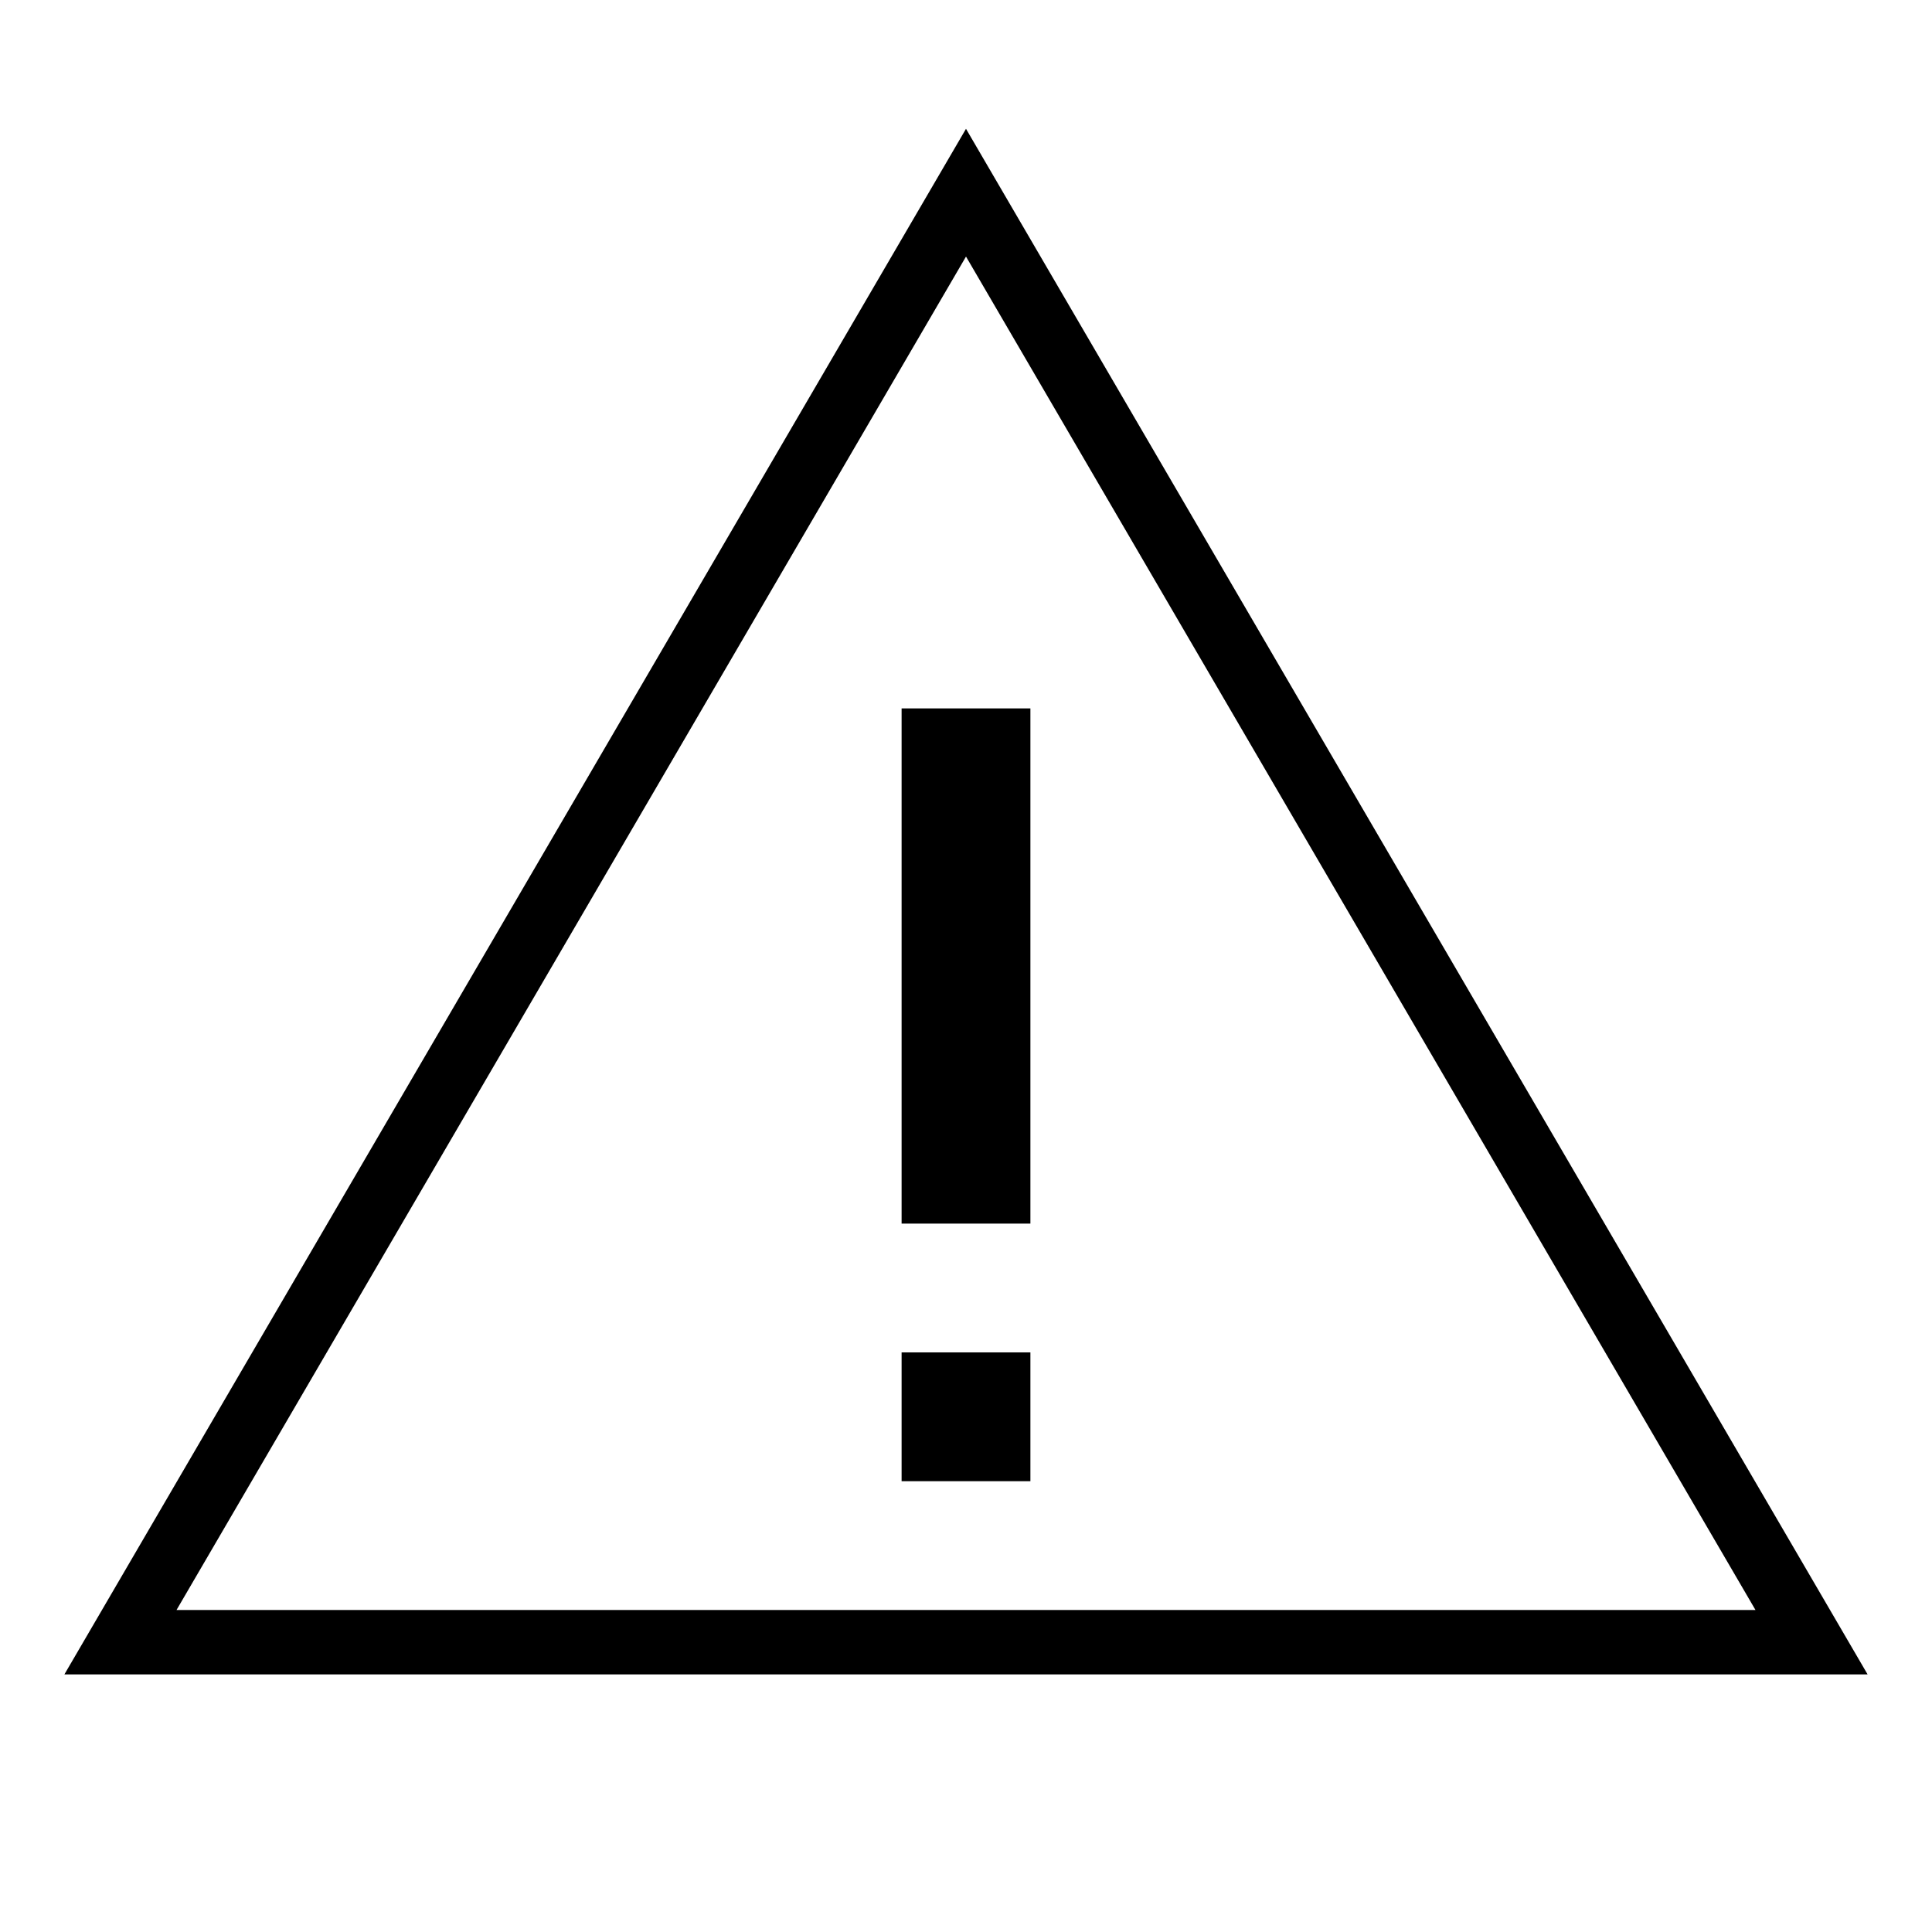 <?xml version="1.0" encoding="iso-8859-1"?>
<!DOCTYPE svg PUBLIC "-//W3C//DTD SVG 1.1//EN" "http://www.w3.org/Graphics/SVG/1.1/DTD/svg11.dtd">
<svg version="1.1" xmlns="http://www.w3.org/2000/svg" xmlns:xlink="http://www.w3.org/1999/xlink" x="0px" y="0px" width="30" height="30" viewBox="0 0 30 30" xml:space="preserve">
    <g transform="translate(-510 -800)">
        <g xmlns="http://www.w3.org/2000/svg" xmlns:xlink="http://www.w3.org/1999/xlink" id="error-7">
		<rect x="524" y="811" width="2" height="8"/>
		<rect x="524" y="821" width="2" height="2"/>
		<path d="M511,826h28l-14-24L511,826z M512.741,825L525,803.984L537.259,825H512.741z"/>
	</g>
	
    </g>
</svg>

